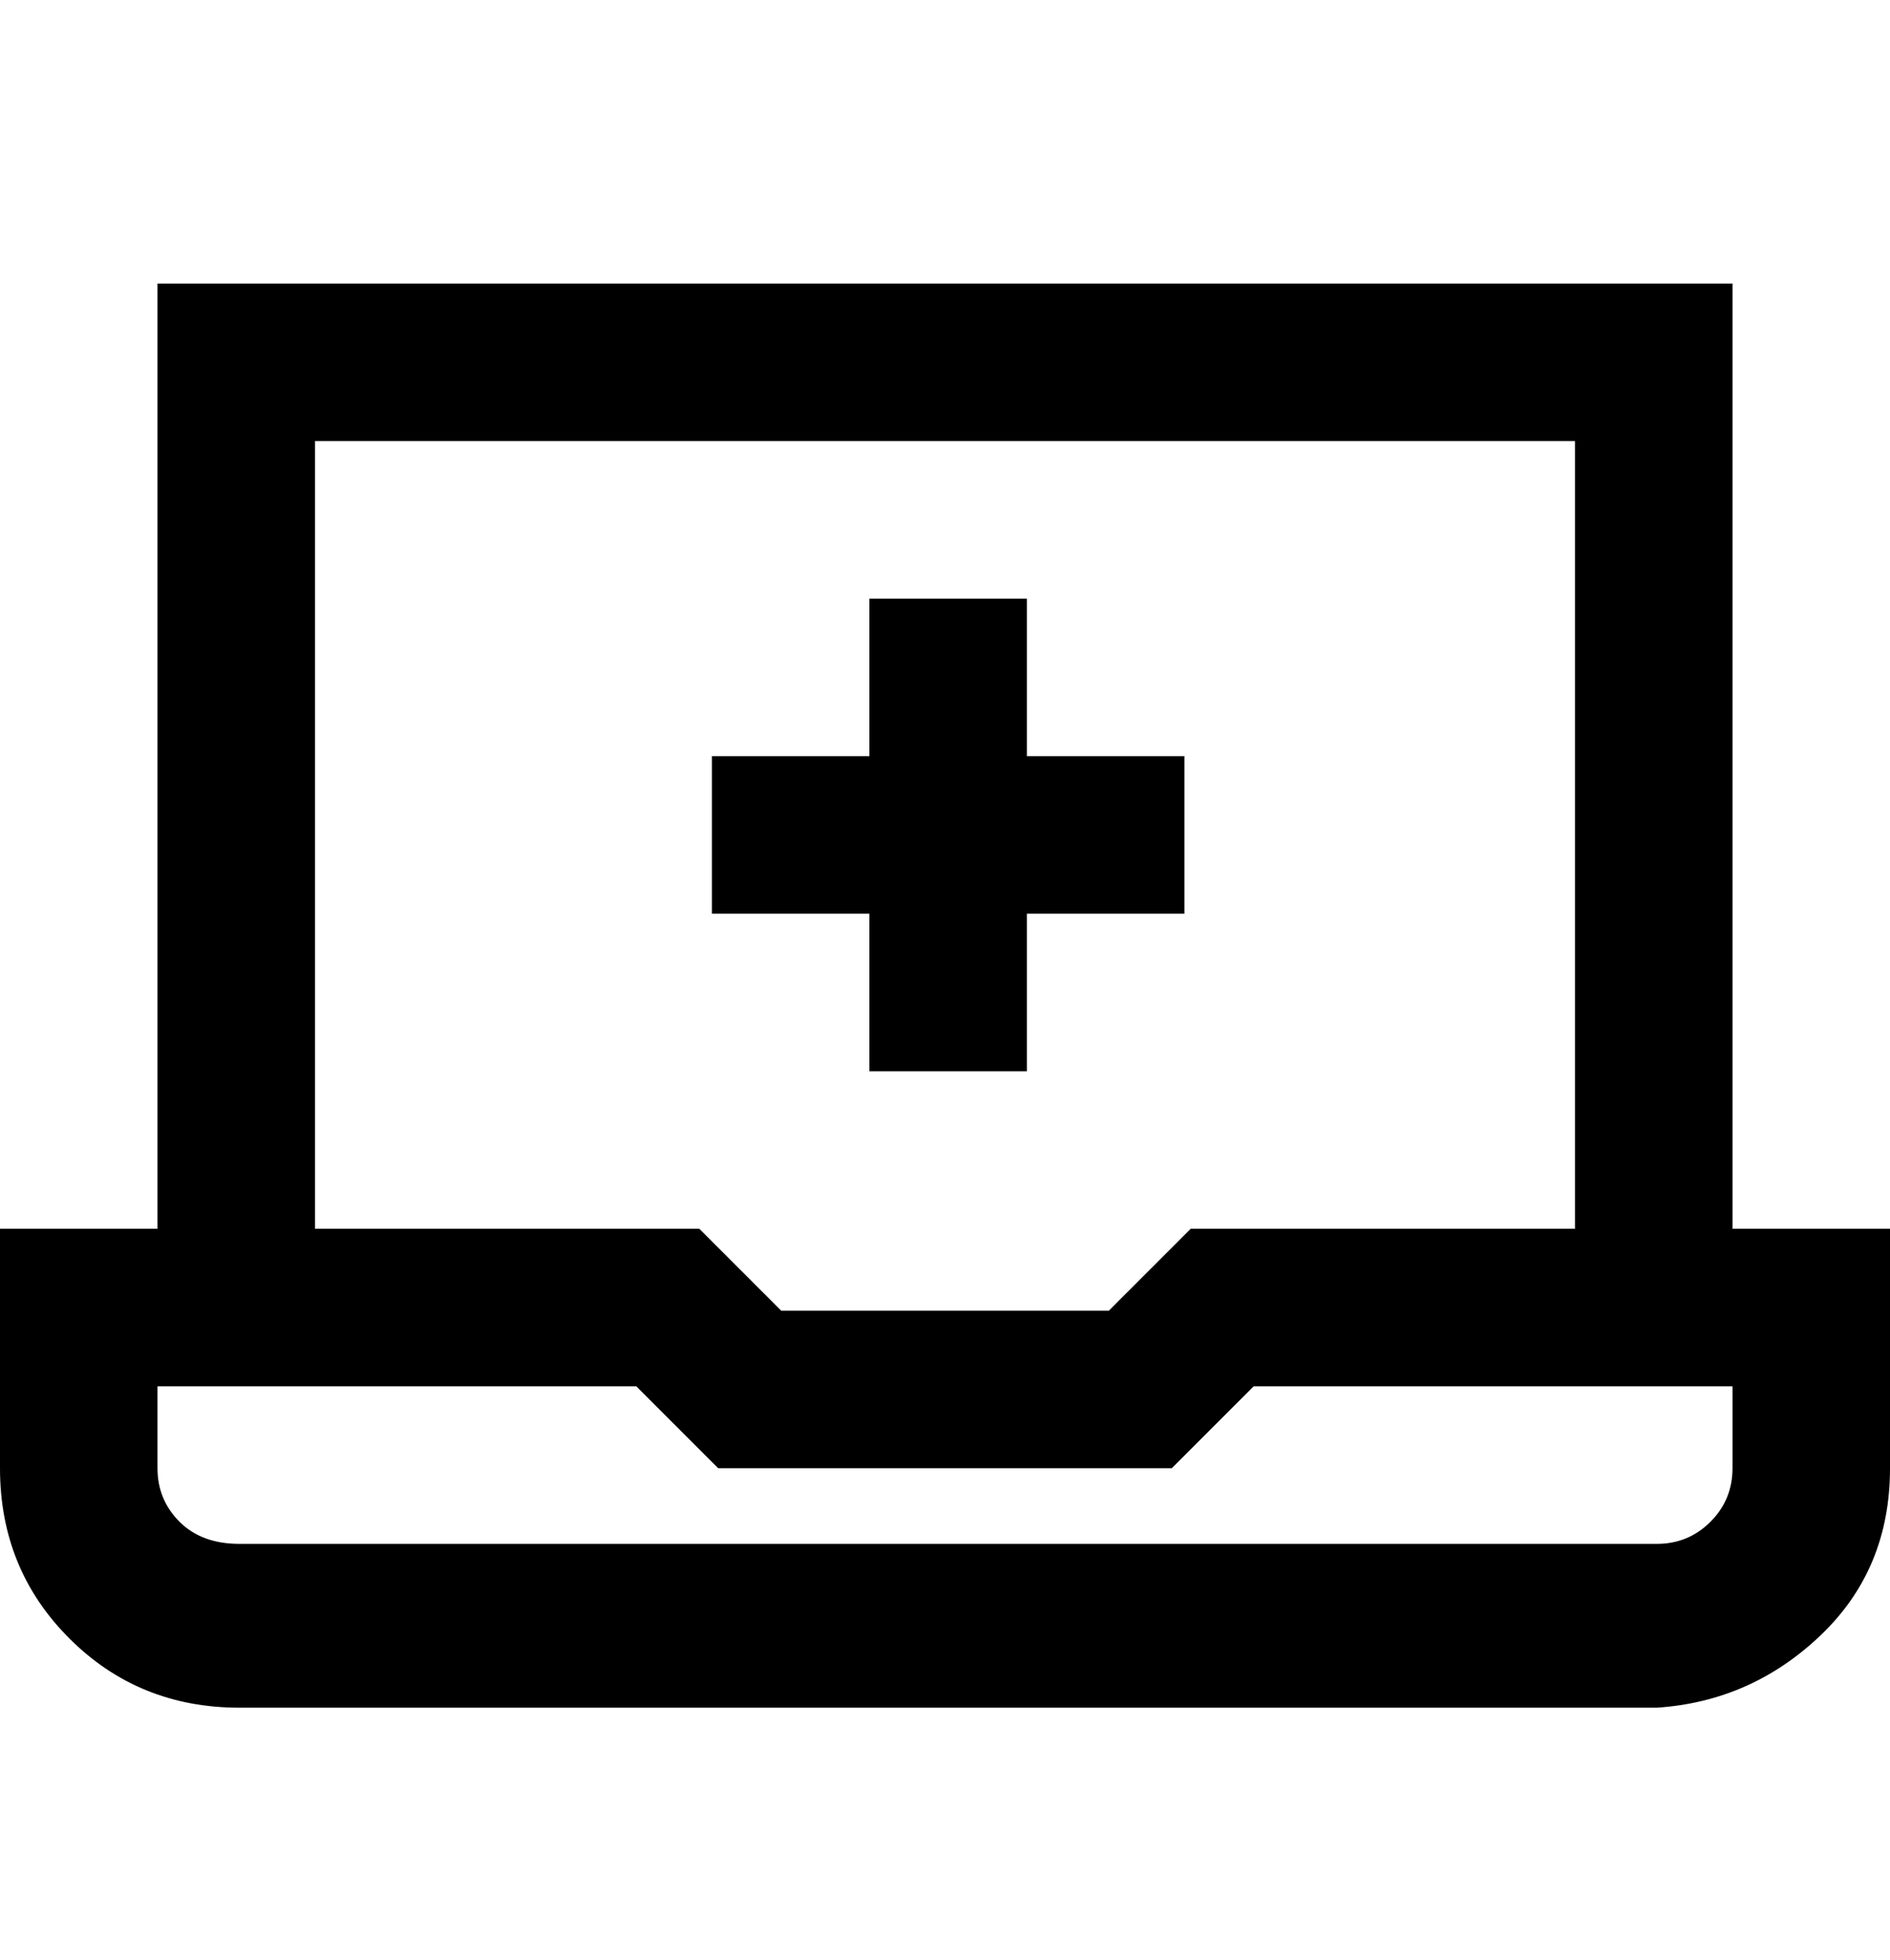 <svg viewBox="0 0 300 311" xmlns="http://www.w3.org/2000/svg"><path d="M275 195V45H25v150H0v38q0 16 11 27t27 11h225q15-1 26-11.5t11-26.5v-38h-25zM50 70h200v125h-61l-13 13h-52l-13-13H50V70zm225 163q0 5-3.5 8.5T263 245H38q-6 0-9.5-3.5T25 233v-13h76l13 13h72l13-13h76v13zm-137-88h-25v-25h25V95h25v25h25v25h-25v25h-25v-25z"/></svg>